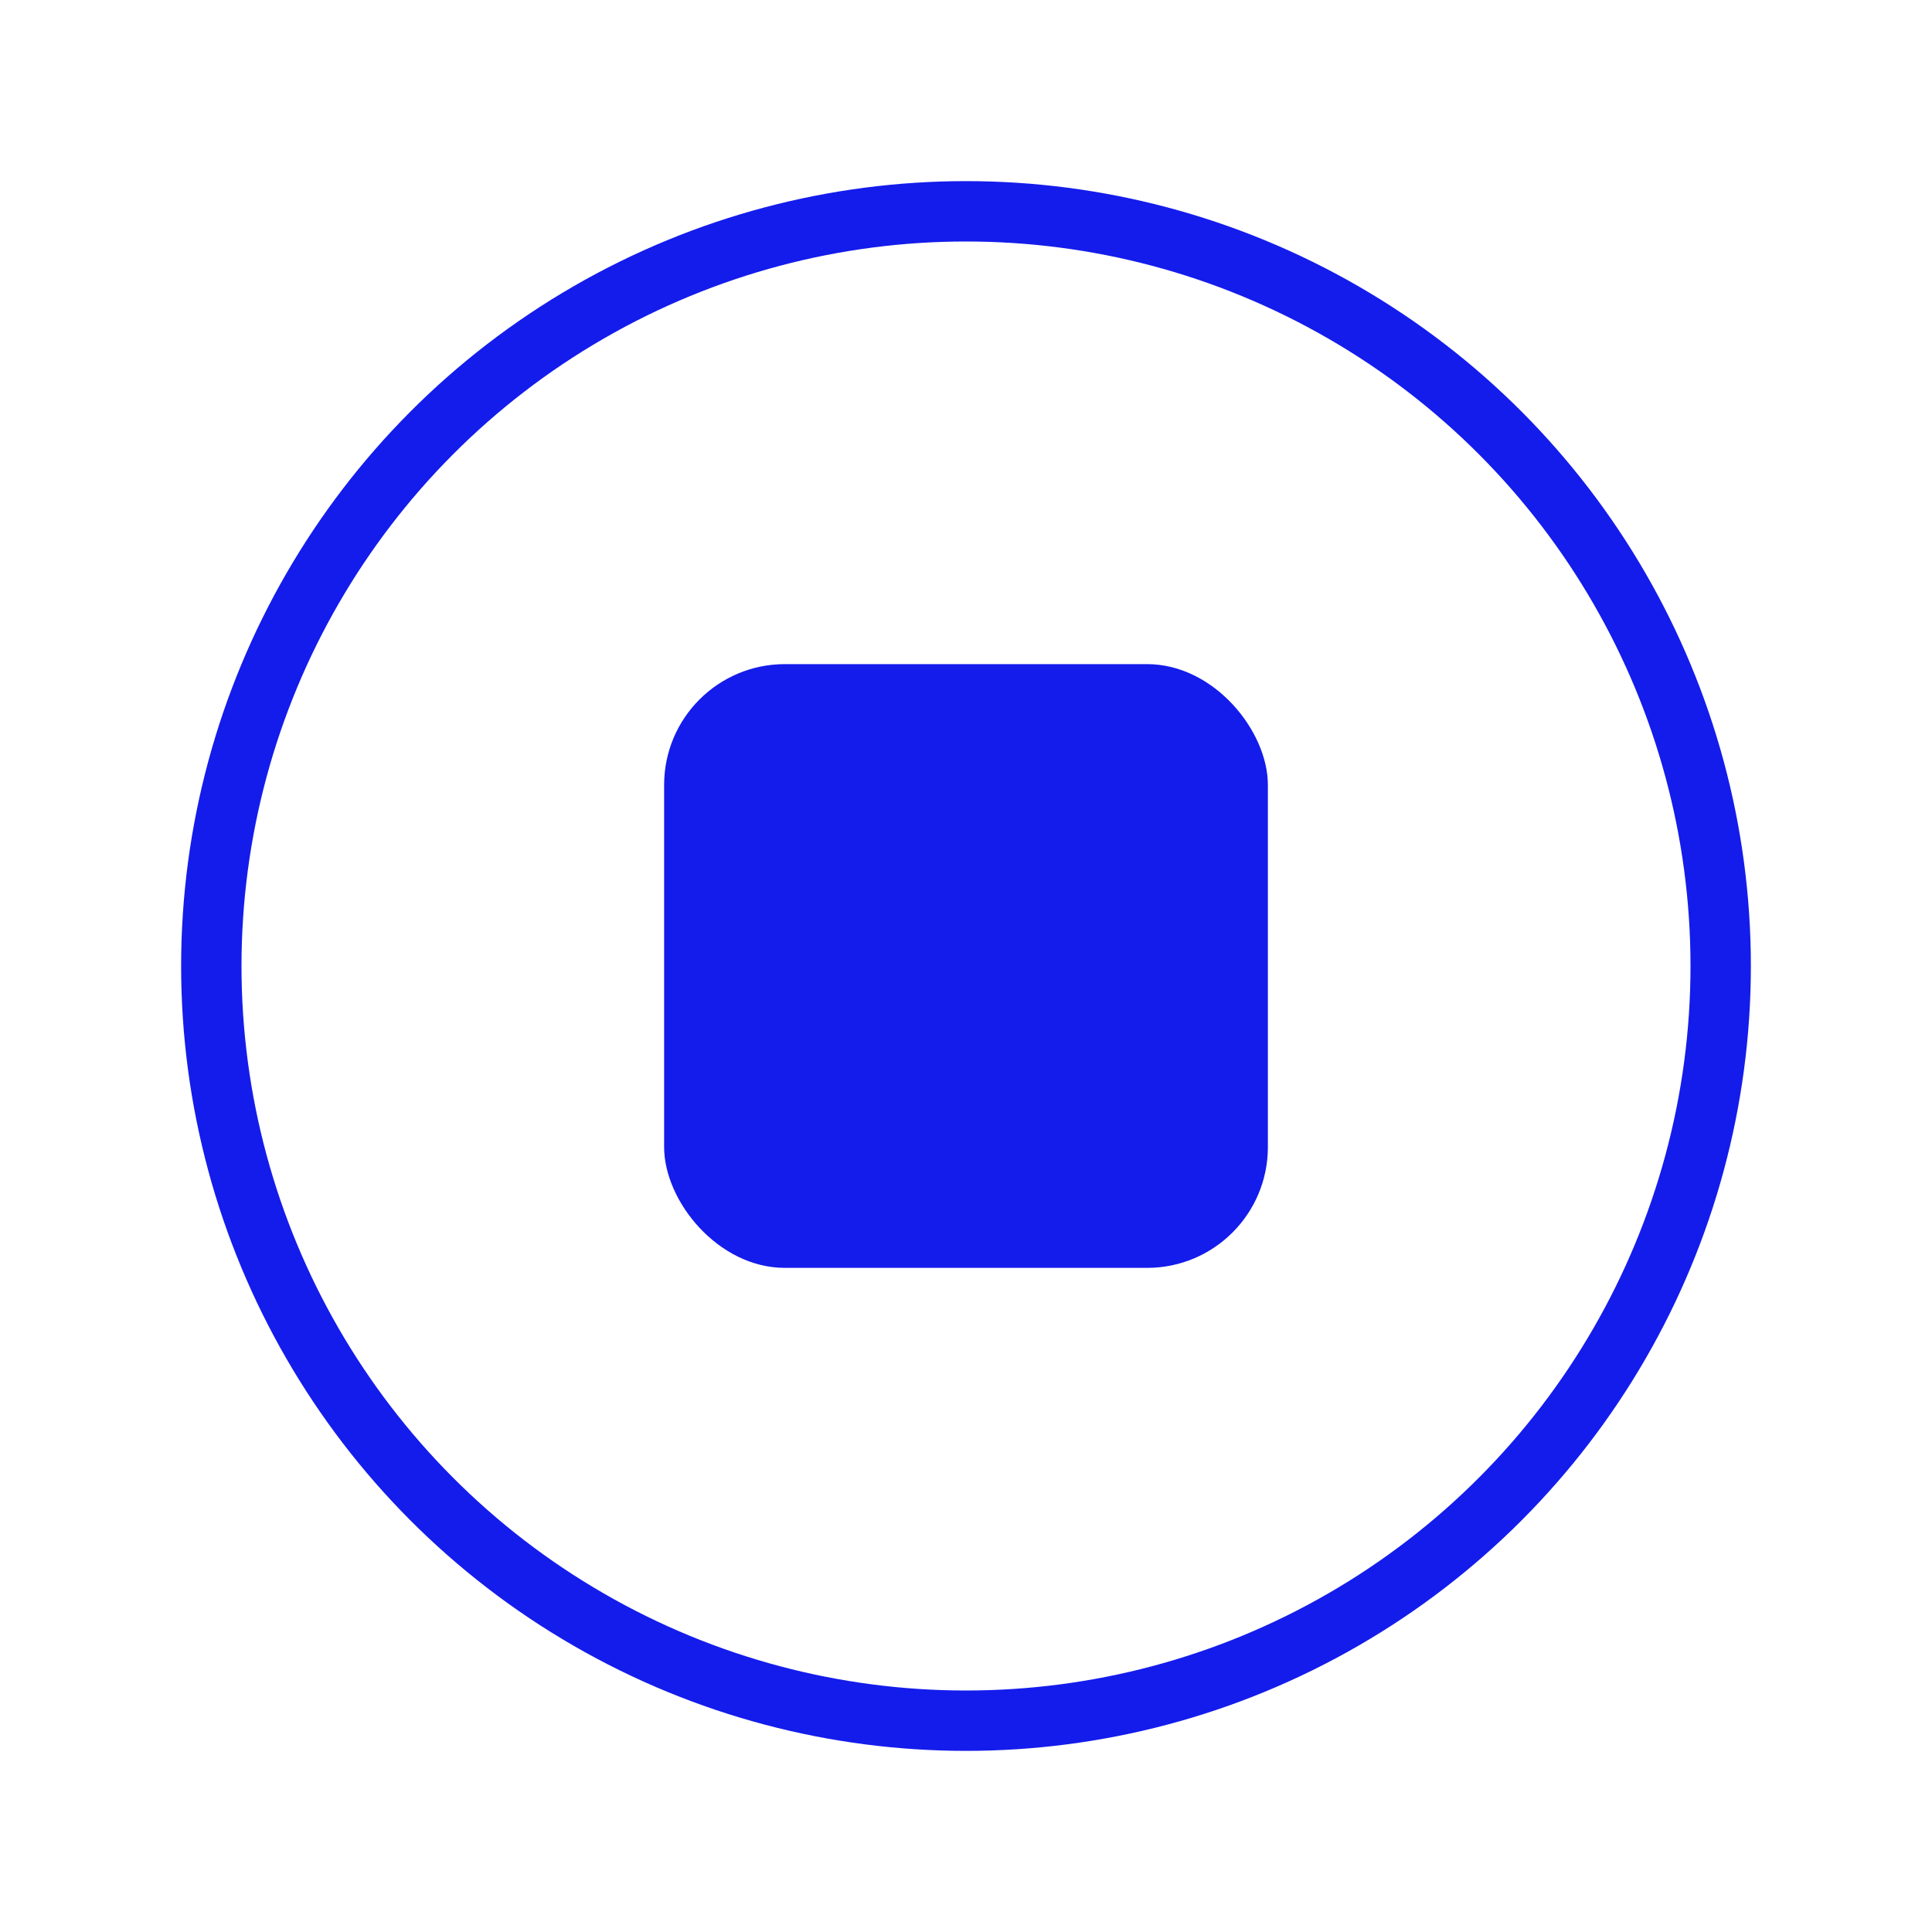 <svg width="32" height="32" viewBox="0 0 32 32" fill="none" xmlns="http://www.w3.org/2000/svg">
<g id="Frame">
<circle id="Ellipse 12" cx="16" cy="16" r="12.5" stroke="#141CEB"/>
<rect id="Rectangle 62" x="11" y="11" width="10" height="10" rx="2" fill="#141CEB"/>
</g>
</svg>
